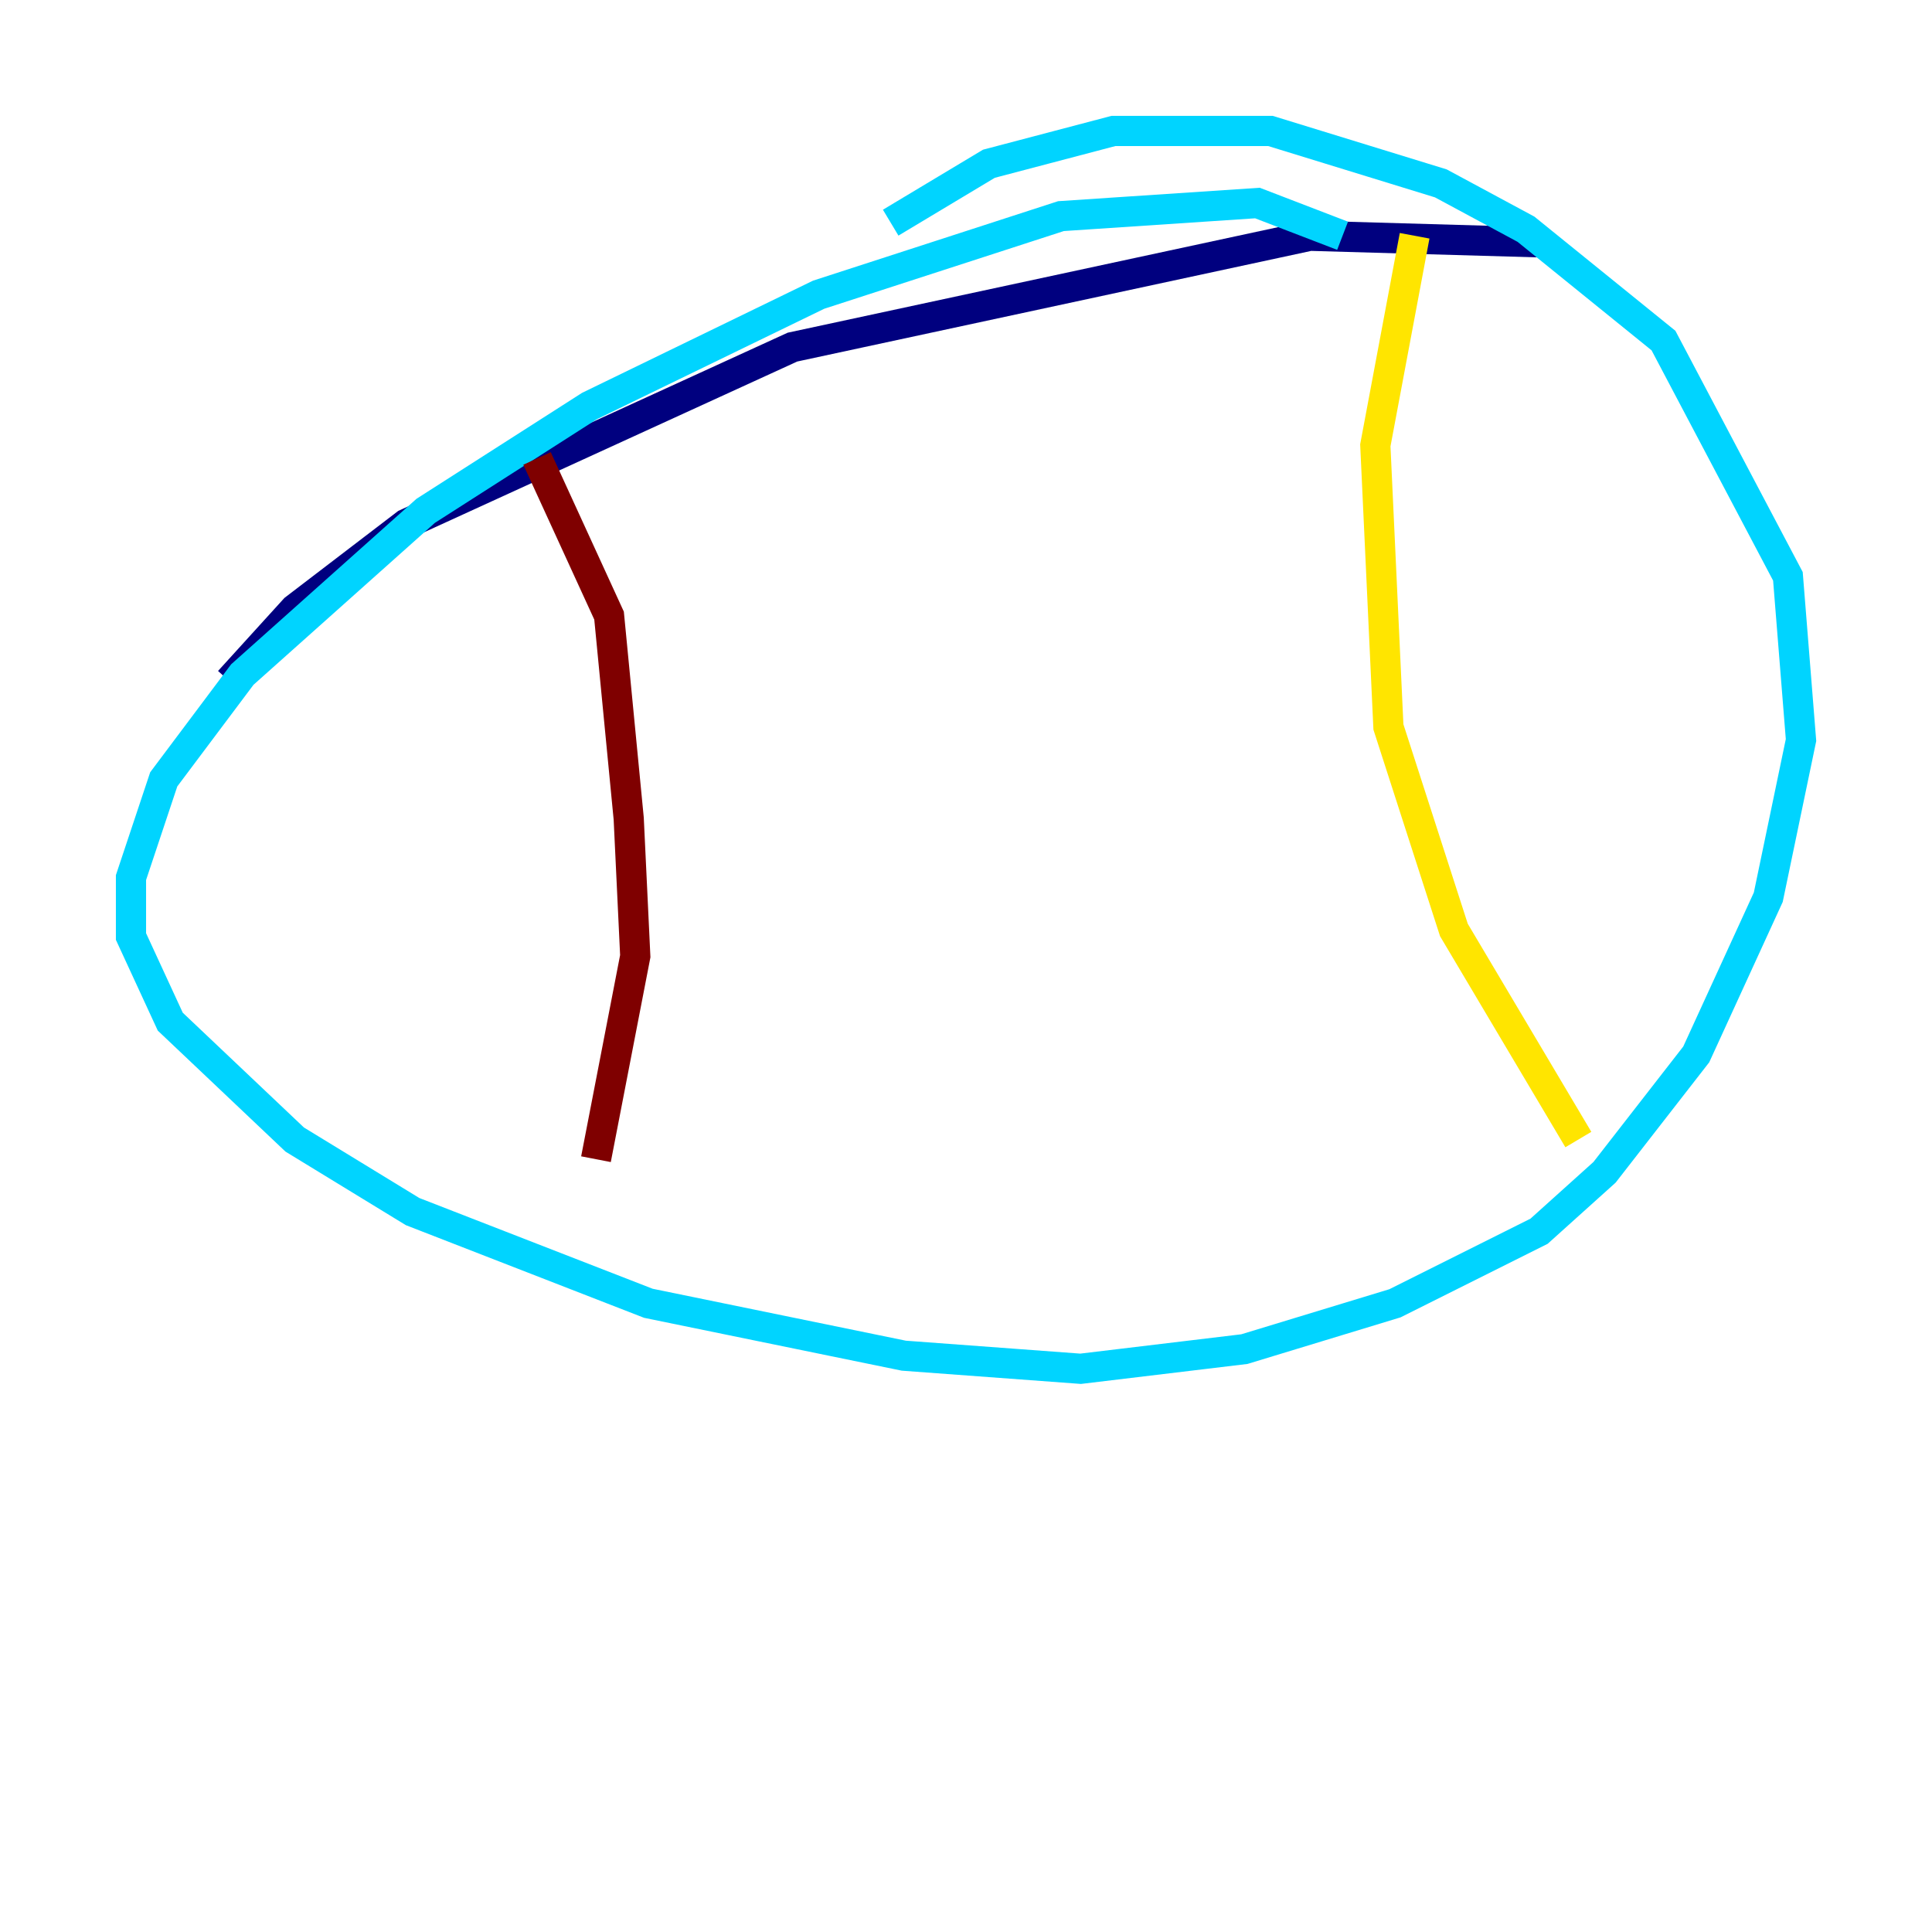 <?xml version="1.0" encoding="utf-8" ?>
<svg baseProfile="tiny" height="128" version="1.2" viewBox="0,0,128,128" width="128" xmlns="http://www.w3.org/2000/svg" xmlns:ev="http://www.w3.org/2001/xml-events" xmlns:xlink="http://www.w3.org/1999/xlink"><defs /><polyline fill="none" points="15.186,45.125 19.525,40.352 26.902,34.712 52.502,22.997 86.78,15.62 101.966,16.054" stroke="#00007f" stroke-width="2" /><polyline fill="none" points="88.949,15.62 83.308,13.451 70.291,14.319 54.237,19.525 39.051,26.902 28.203,33.844 16.054,44.691 10.848,51.634 8.678,58.142 8.678,62.047 11.281,67.688 19.525,75.498 27.336,80.271 42.956,86.346 59.878,89.817 71.593,90.685 82.441,89.383 92.42,86.346 101.966,81.573 106.305,77.668 112.38,69.858 117.153,59.444 119.322,49.031 118.454,38.183 110.21,22.563 101.098,15.186 95.458,12.149 84.176,8.678 73.763,8.678 65.519,10.848 59.01,14.752" stroke="#00d4ff" stroke-width="2" /><polyline fill="none" points="93.722,15.62 91.119,29.505 91.986,48.163 96.325,61.614 104.57,75.498" stroke="#ffe500" stroke-width="2" /><polyline fill="none" points="35.58,30.373 40.352,40.786 41.654,54.237 42.088,63.349 39.485,76.8" stroke="#7f0000" stroke-width="2" /></svg>
